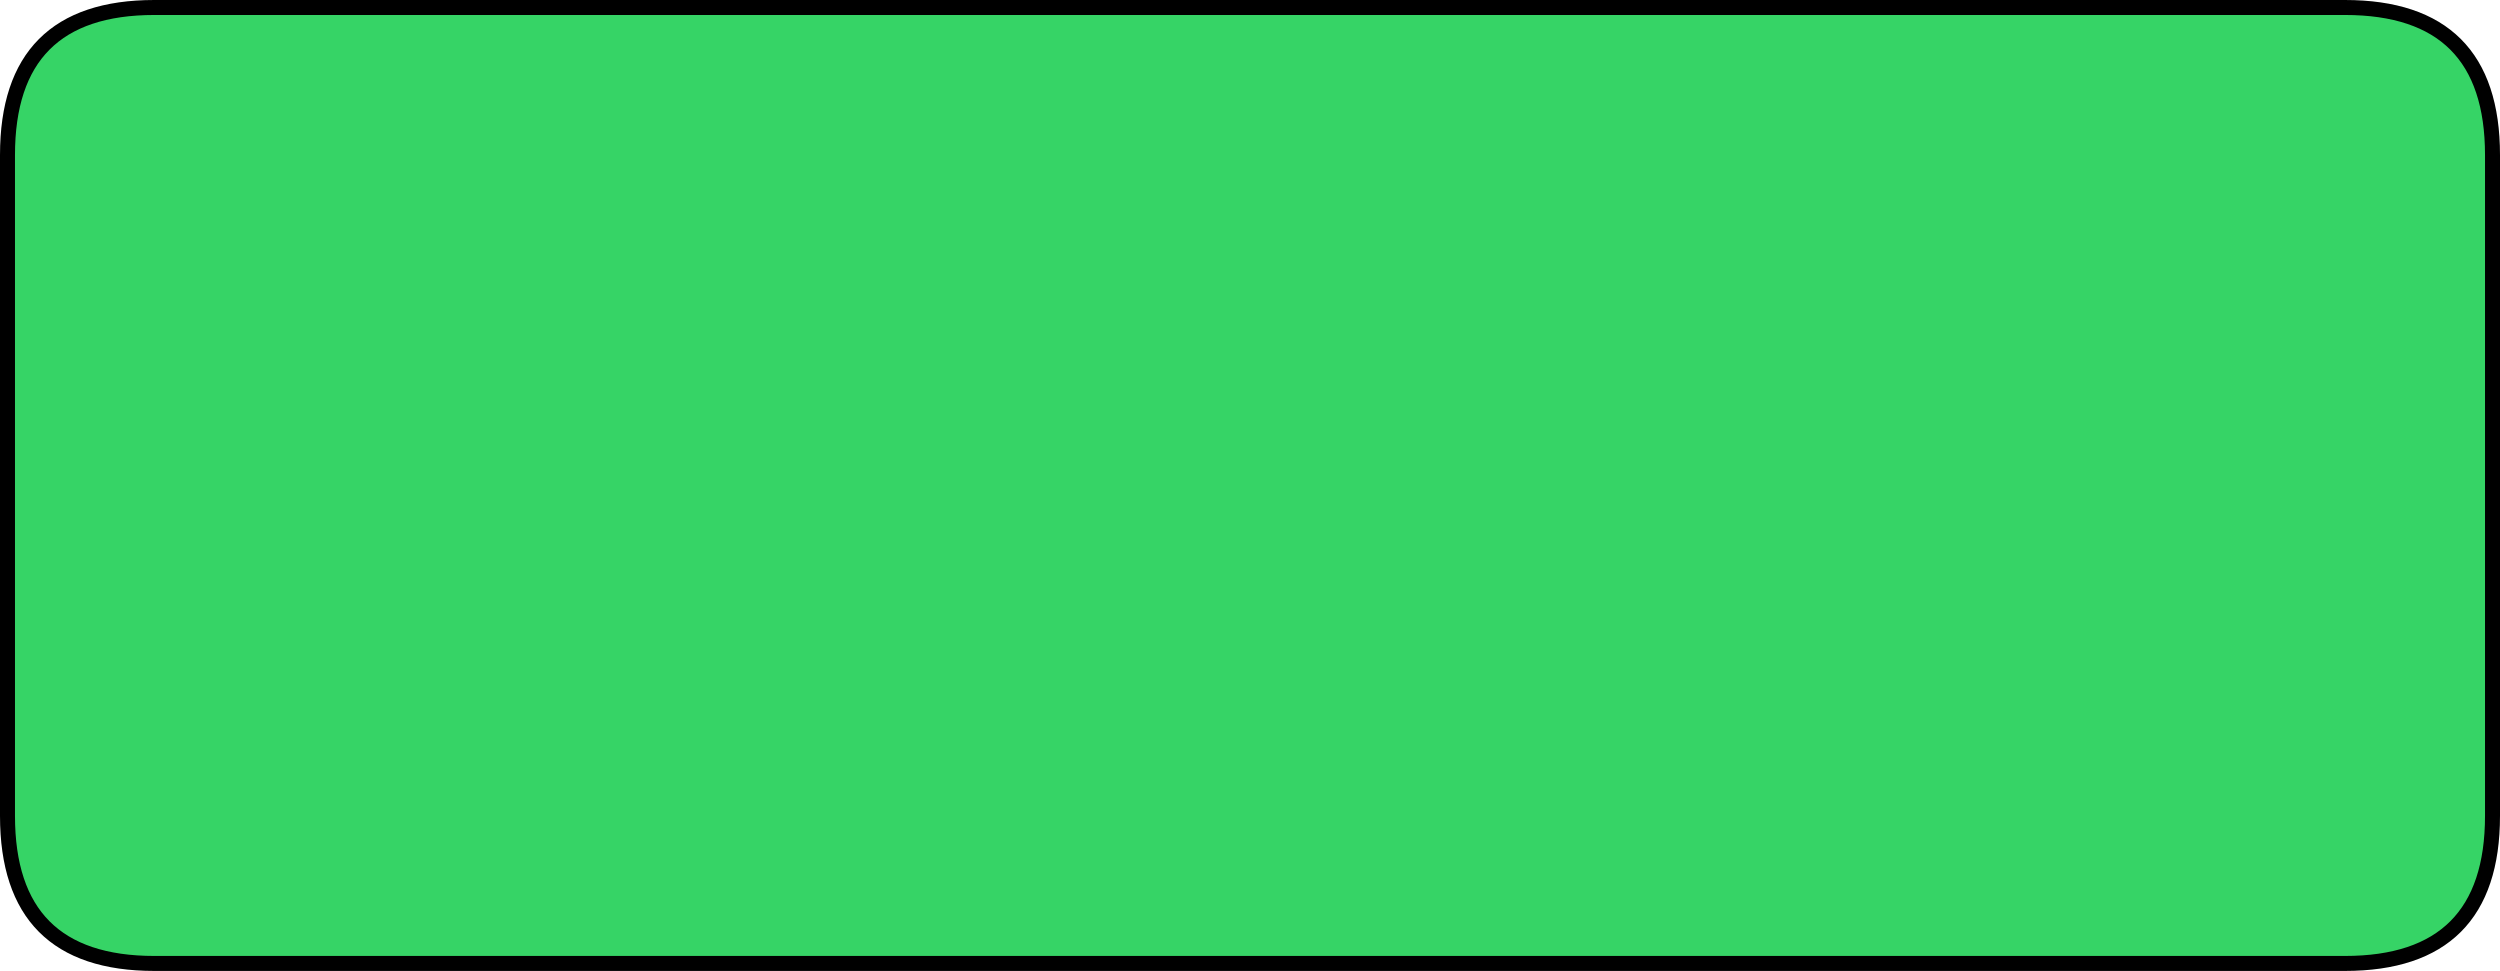 <?xml version="1.0" encoding="UTF-8" standalone="no"?>
<svg xmlns:xlink="http://www.w3.org/1999/xlink" height="64.8px" width="166.85px" xmlns="http://www.w3.org/2000/svg">
  <g transform="matrix(1.0, 0.0, 0.0, 1.0, 83.4, 32.4)">
    <path d="M-73.1 -31.9 L73.1 -31.9 Q82.95 -31.9 82.95 -22.05 L82.95 22.05 Q82.95 31.9 73.1 31.9 L-73.1 31.9 Q-82.9 31.9 -82.9 22.05 L-82.9 -22.05 Q-82.9 -31.9 -73.1 -31.9" fill="#36d466" fill-rule="evenodd" stroke="none"/>
    <path d="M-73.1 -31.9 L73.1 -31.9 Q82.95 -31.9 82.95 -22.05 L82.95 22.05 Q82.95 31.9 73.1 31.9 L-73.1 31.9 Q-82.9 31.9 -82.9 22.05 L-82.9 -22.05 Q-82.9 -31.9 -73.1 -31.9 Z" fill="none" stroke="#000000" stroke-linecap="round" stroke-linejoin="round" stroke-width="1.0"/>
  </g>
</svg>
